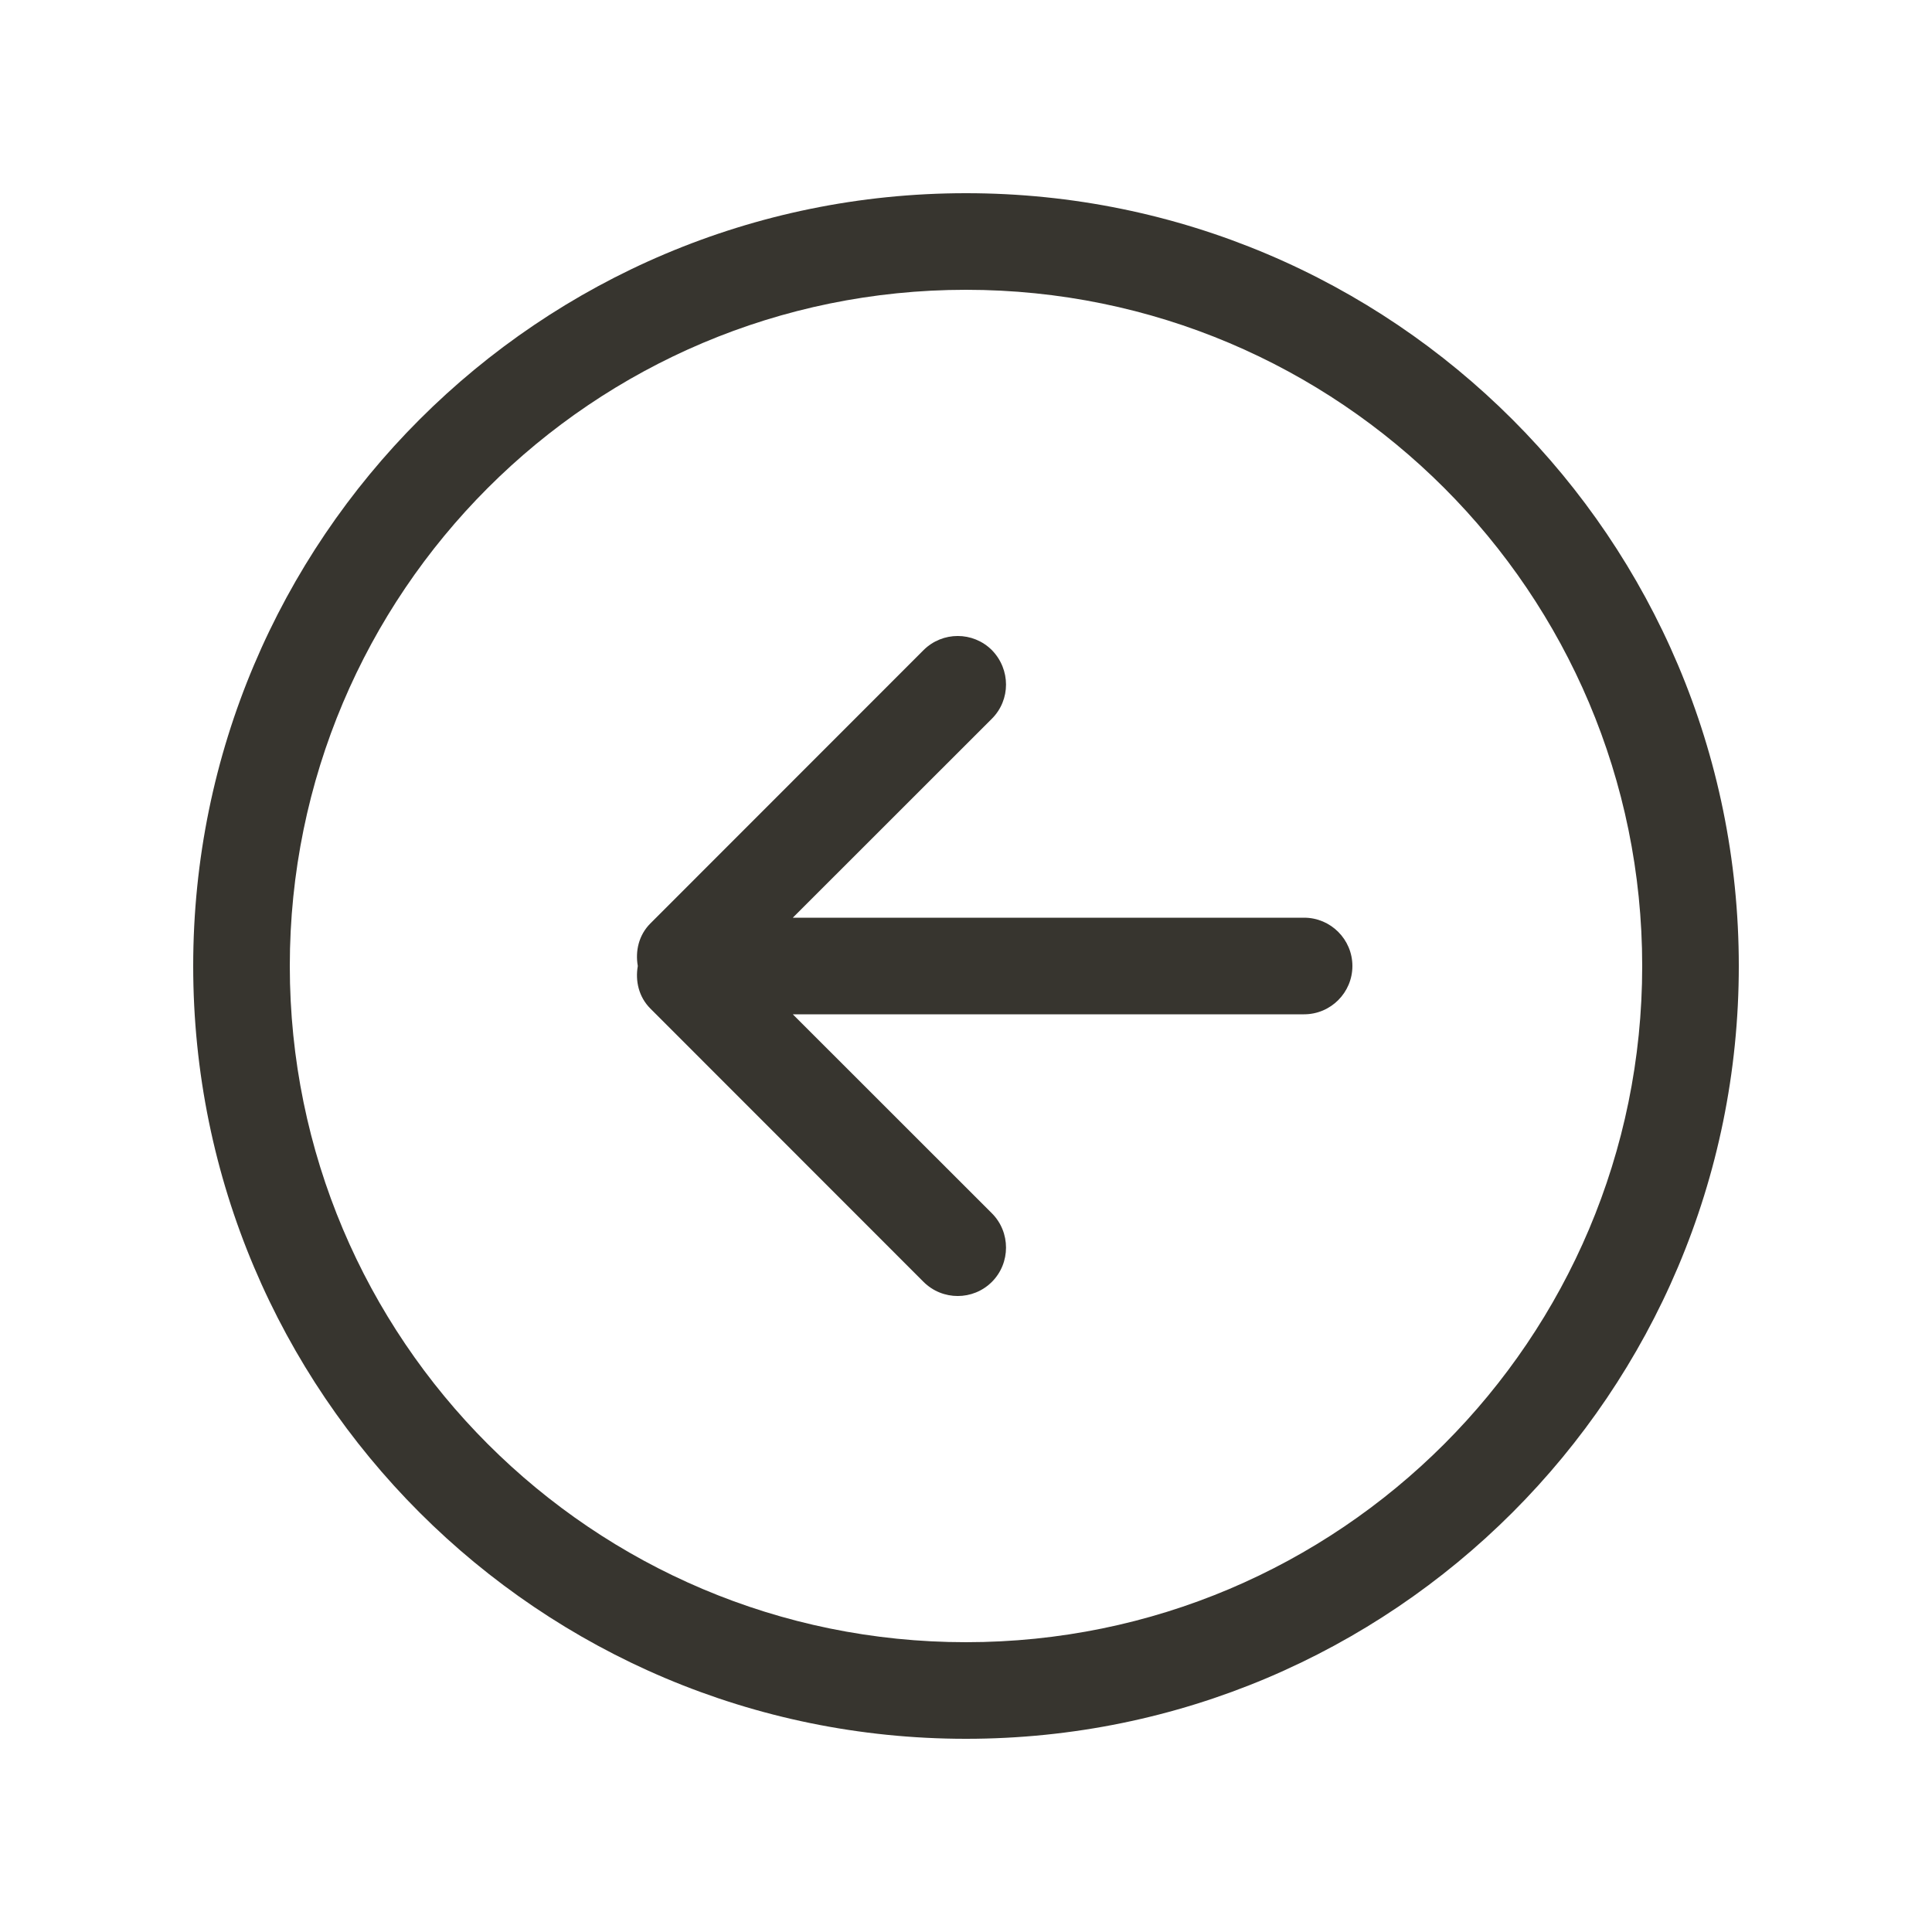 <!-- Generated by IcoMoon.io -->
<svg version="1.1" xmlns="http://www.w3.org/2000/svg" width="40" height="40" viewBox="0 0 40 40">
<title>bm-arrow-left-circle</title>
<path fill="#37352f" d="M27 19h-10.586l4.122-4.12c0.39-0.39 0.39-1.020 0-1.42-0.391-0.39-1.024-0.39-1.415 0l-5.657 5.66c-0.239 0.24-0.314 0.57-0.259 0.88-0.055 0.31 0.020 0.64 0.259 0.88l5.657 5.66c0.391 0.39 1.024 0.39 1.415 0 0.39-0.39 0.39-1.030 0-1.42l-4.122-4.12h10.586c0.552 0 1-0.45 1-1s-0.448-1-1-1v0zM20 34c-7.732 0-14-6.27-14-14s6.268-14 14-14c7.732 0 14 6.27 14 14s-6.268 14-14 14v0zM20 4c-8.836 0-16 7.16-16 16s7.164 16 16 16c8.836 0 16-7.16 16-16s-7.164-16-16-16v0z"></path>
</svg>
